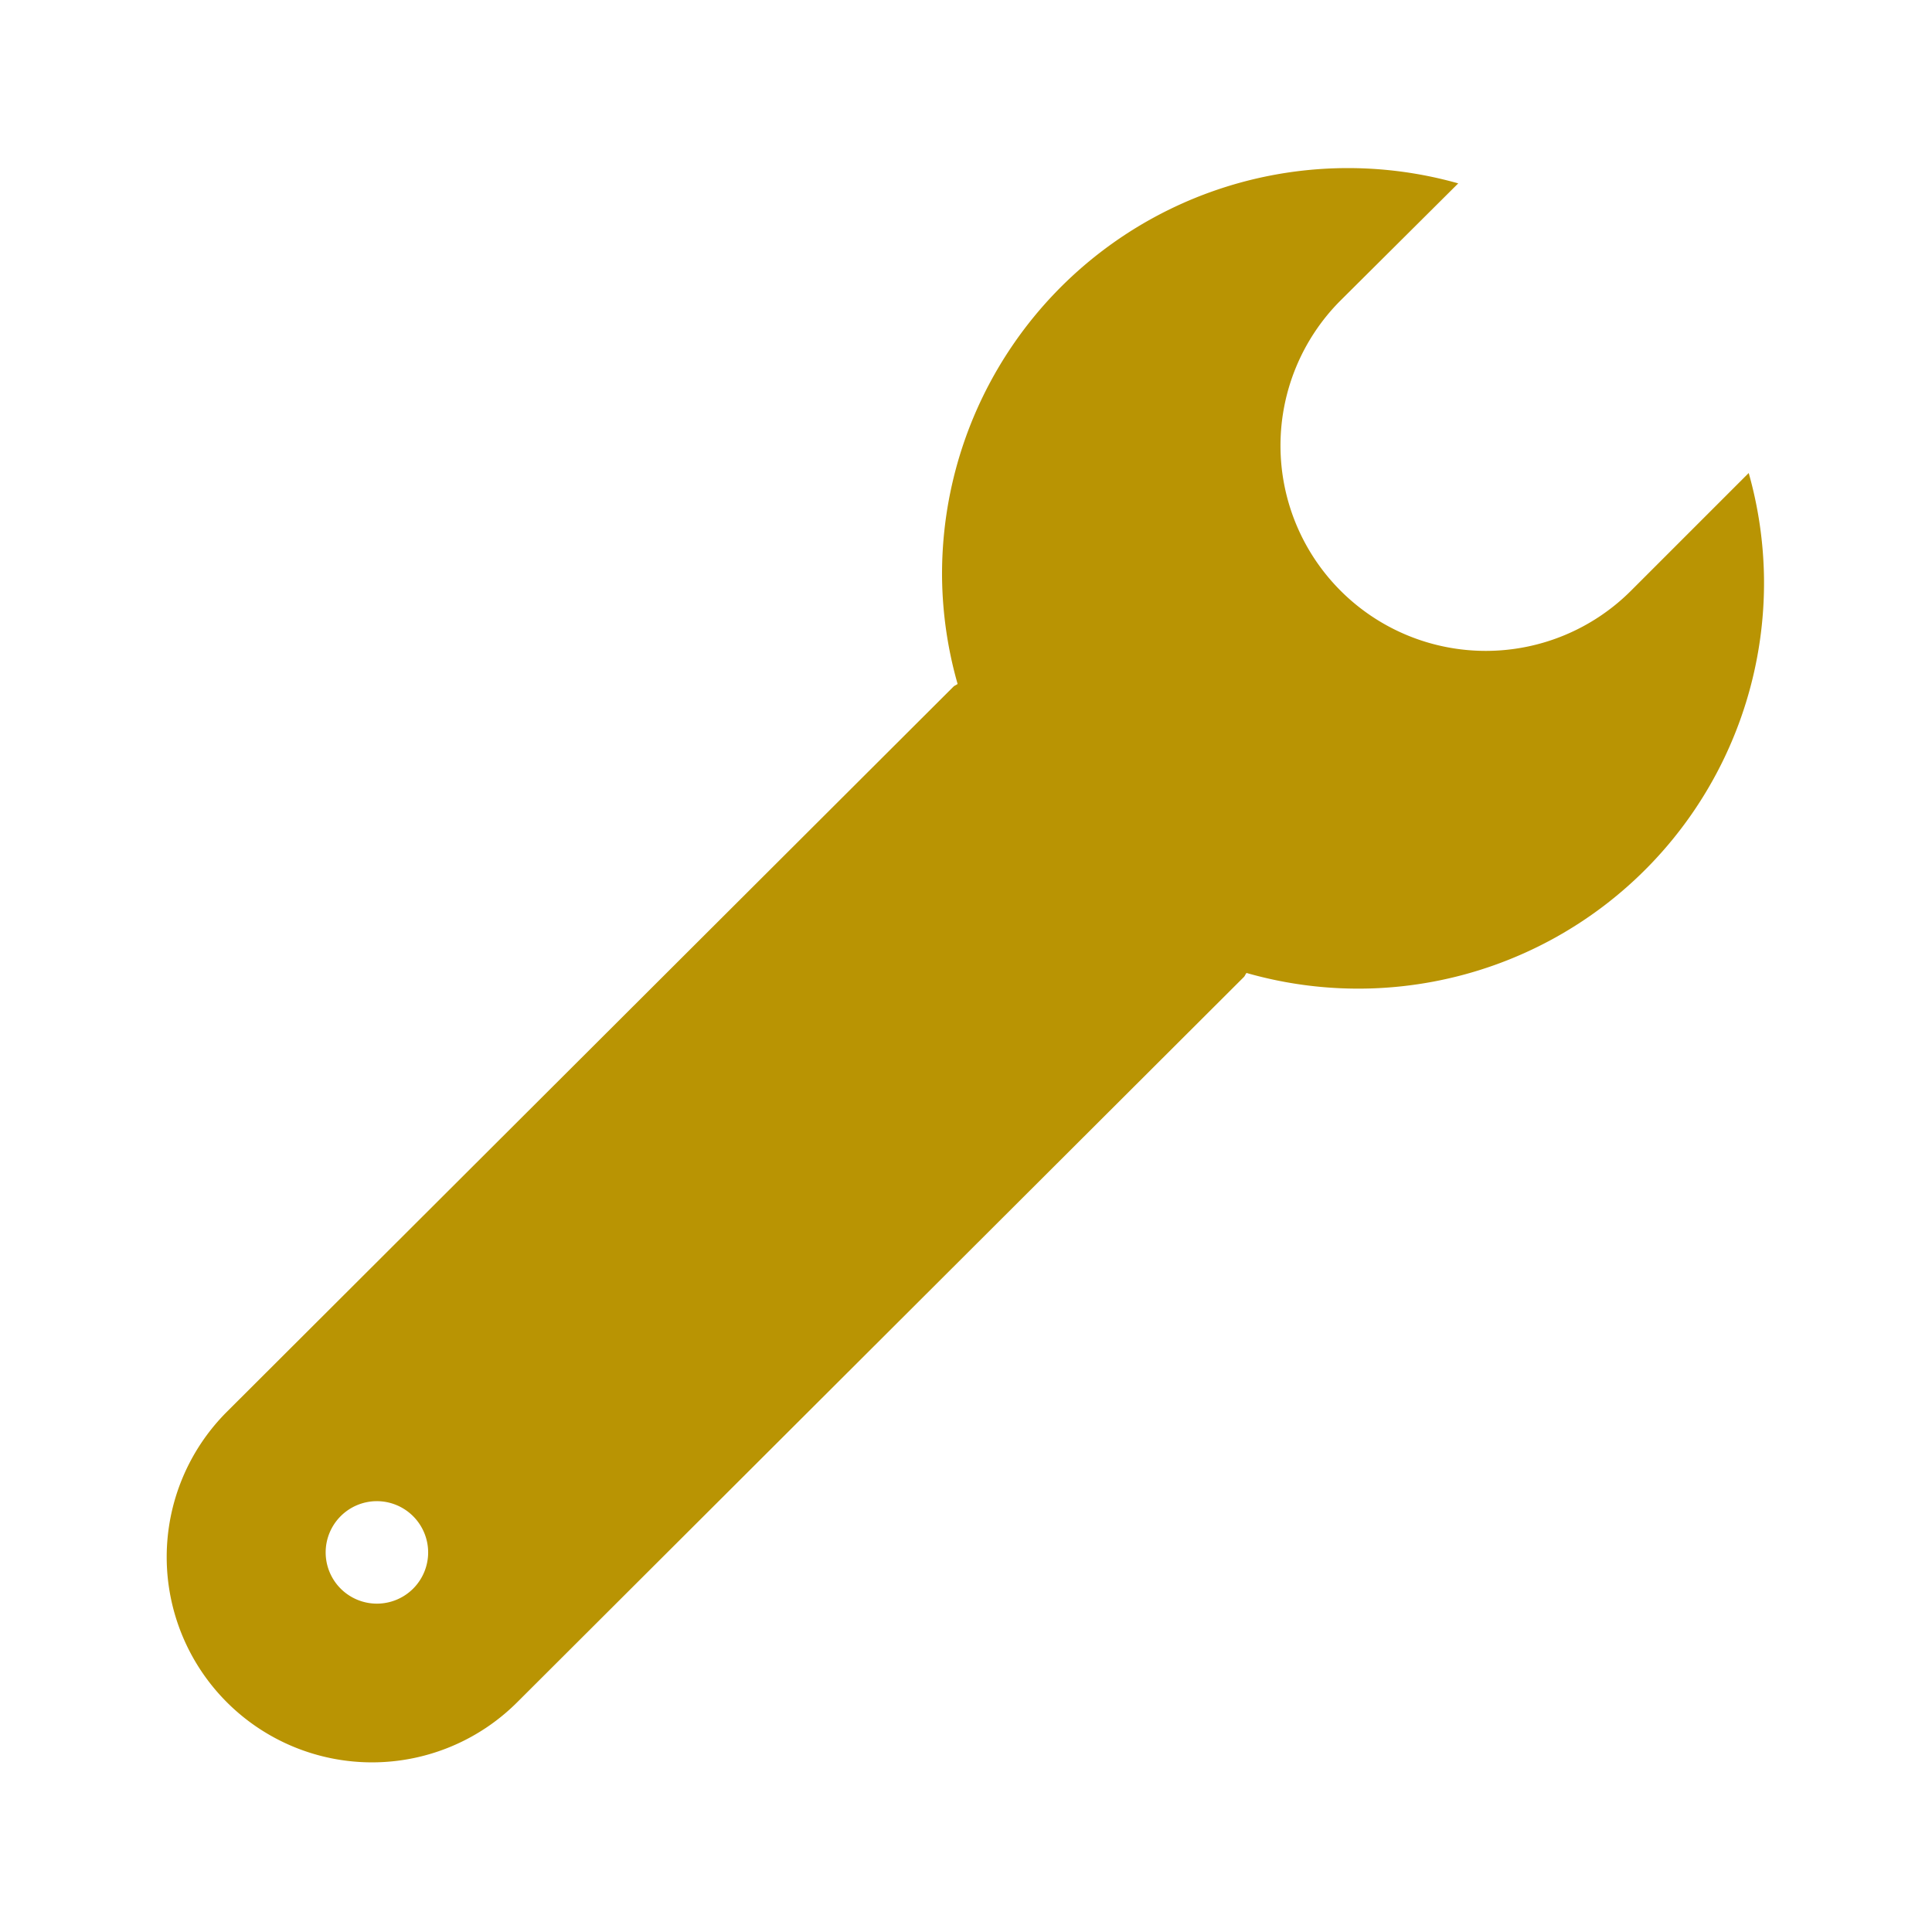 <svg xmlns="http://www.w3.org/2000/svg" width="23" height="23" viewBox="0 0 23 23">
  <defs>
    <style>
      .cls-1 {
        fill: #b99403;
        fill-rule: evenodd;
      }
    </style>
  </defs>
  <path class="cls-1" d="M15.958,3.578a2.444,2.444,0,1,0,3.46,3.453l1.4-1.4A4.829,4.829,0,0,1,21,6.883a4.831,4.831,0,0,1-6.16,4.7c-0.014.014-.018,0.034-0.032,0.048l-8.65,8.633A2.444,2.444,0,0,1,2.7,16.808l8.65-8.633c0.015-.015.035-0.019,0.05-0.033a4.825,4.825,0,0,1-.185-1.259,4.832,4.832,0,0,1,6.145-4.7ZM4.485,17.871a0.61,0.61,0,1,0,.612.61A0.611,0.611,0,0,0,4.485,17.871Z"/>
</svg>
